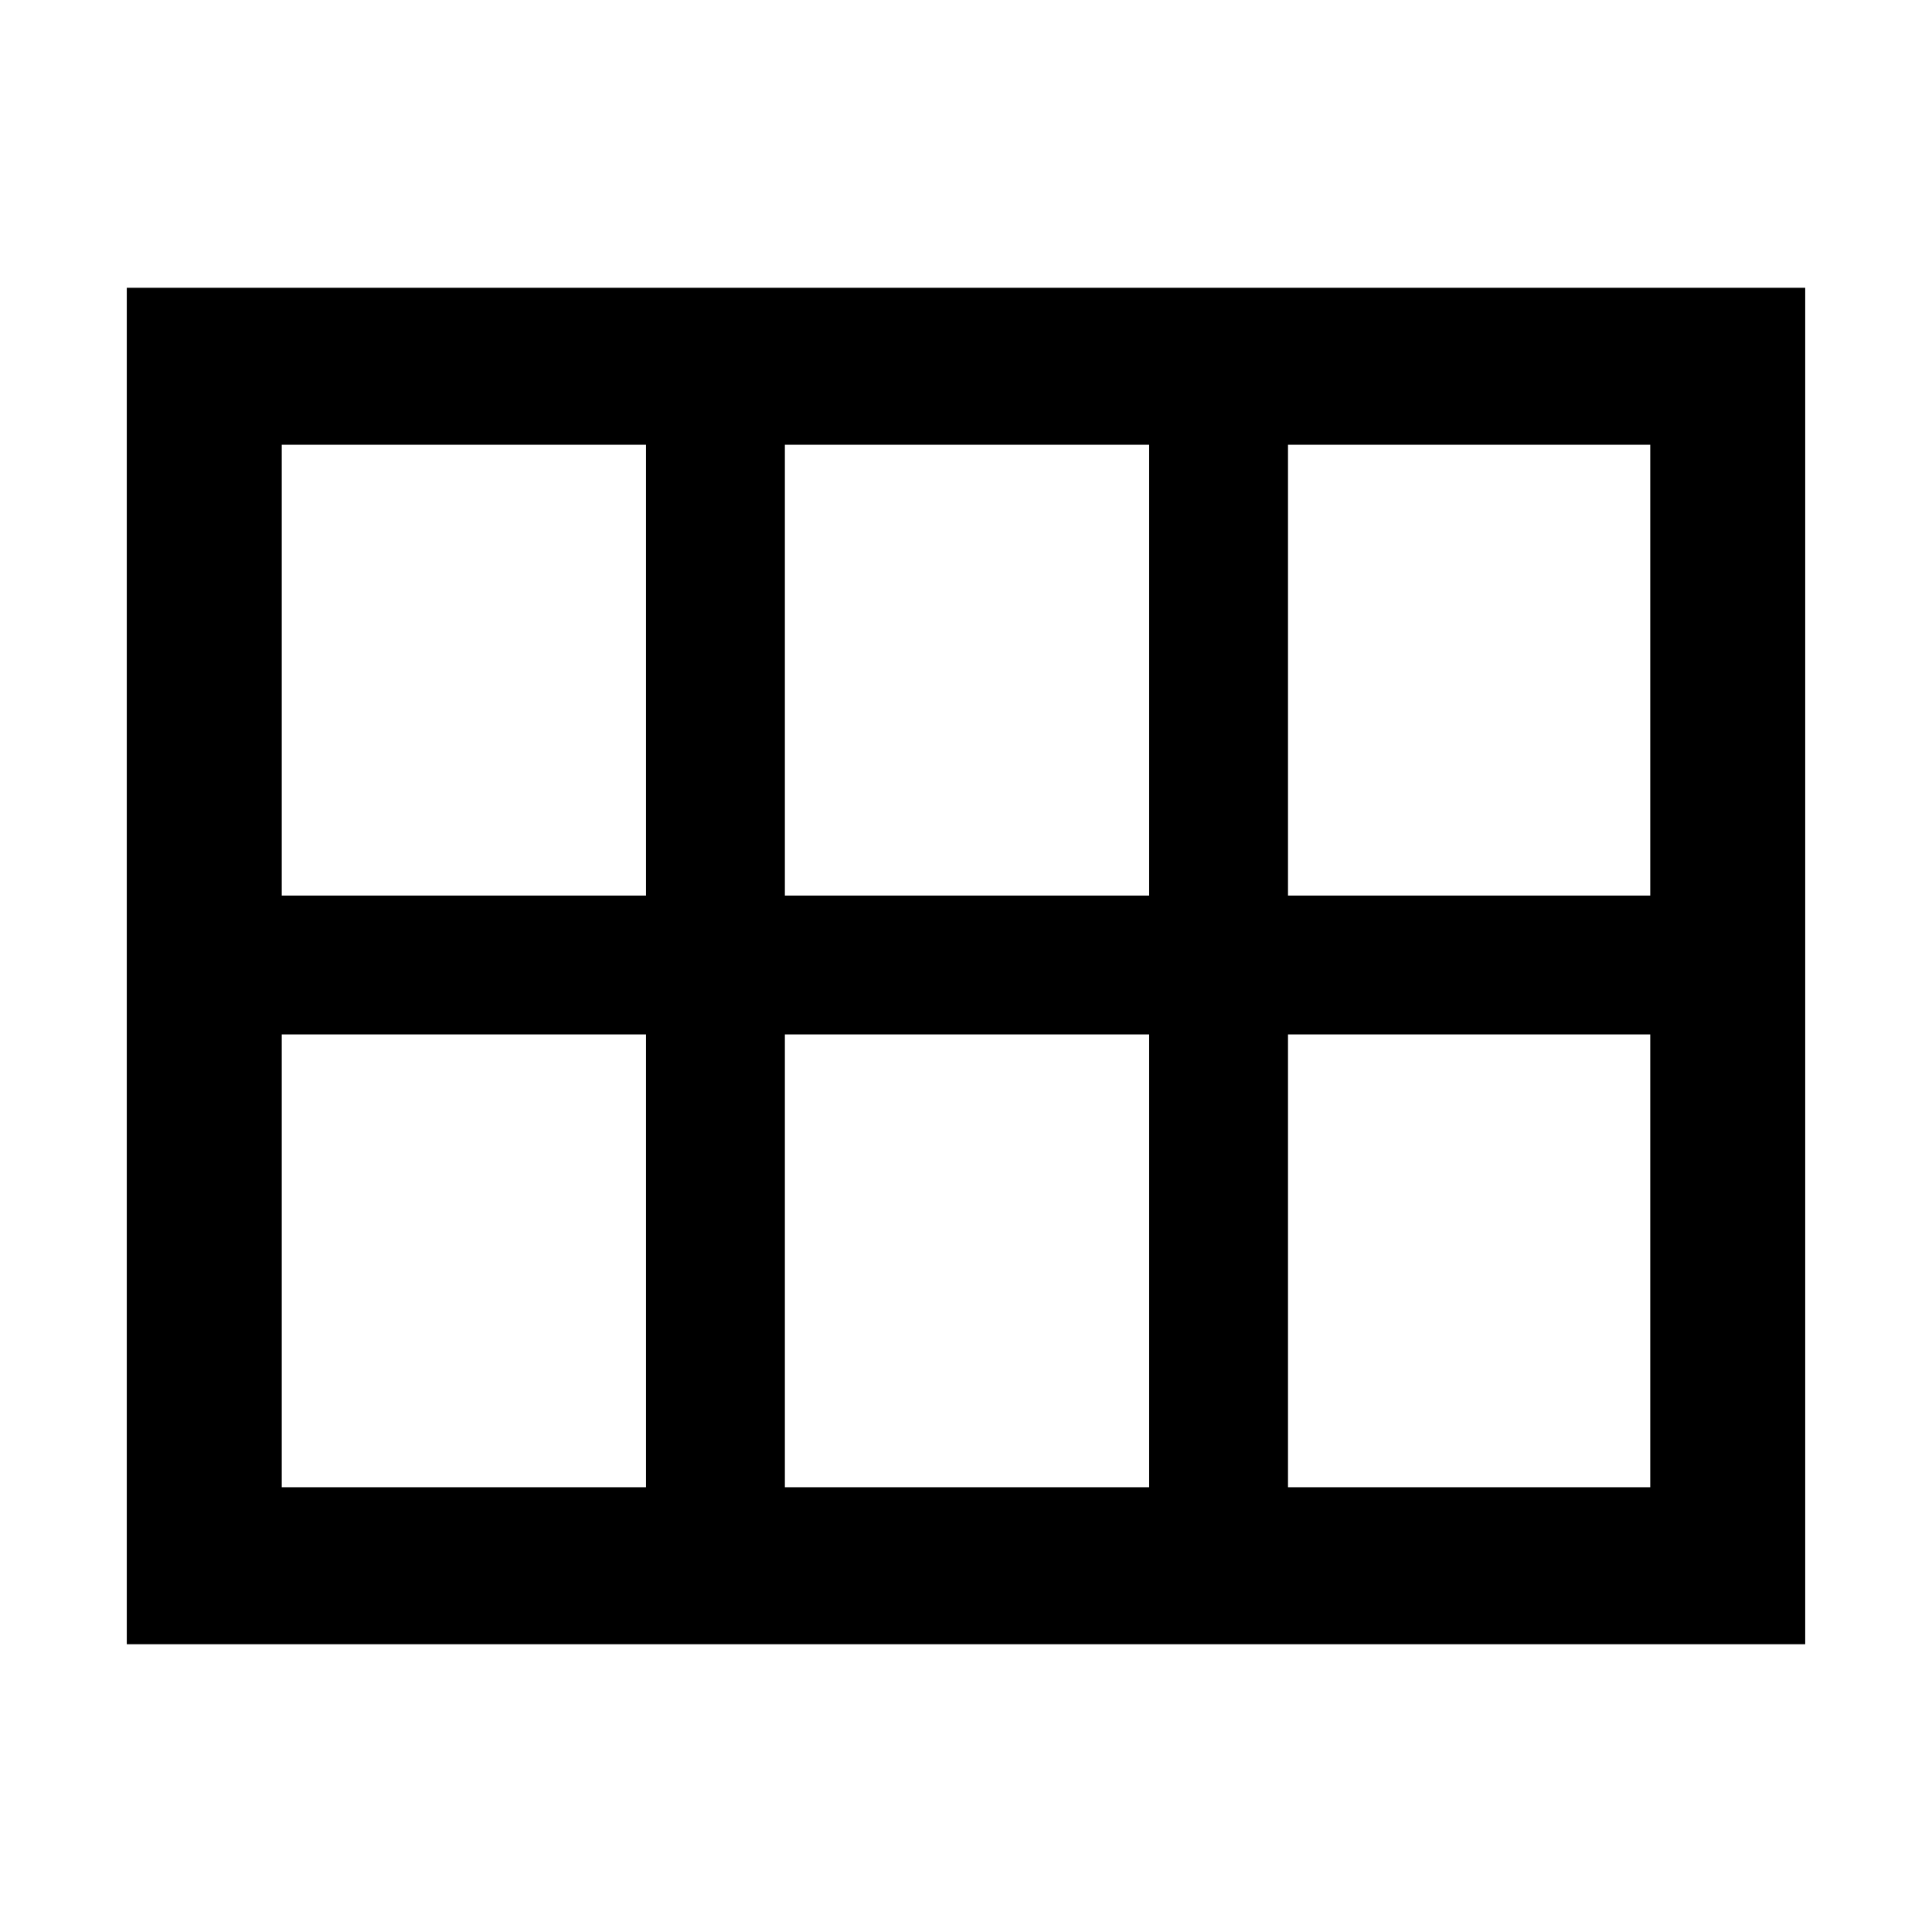 <svg xmlns="http://www.w3.org/2000/svg" height="48" width="48"><path d="M7 22.25H16.05V11.05H7ZM19.5 22.25H28.55V11.05H19.5ZM32 22.25H41V11.05H32ZM7 36.95H16.05V25.7H7ZM19.5 36.95H28.55V25.7H19.5ZM32 36.95H41V25.7H32ZM3.15 40.85V7.15H44.85V40.85Z"/></svg>
